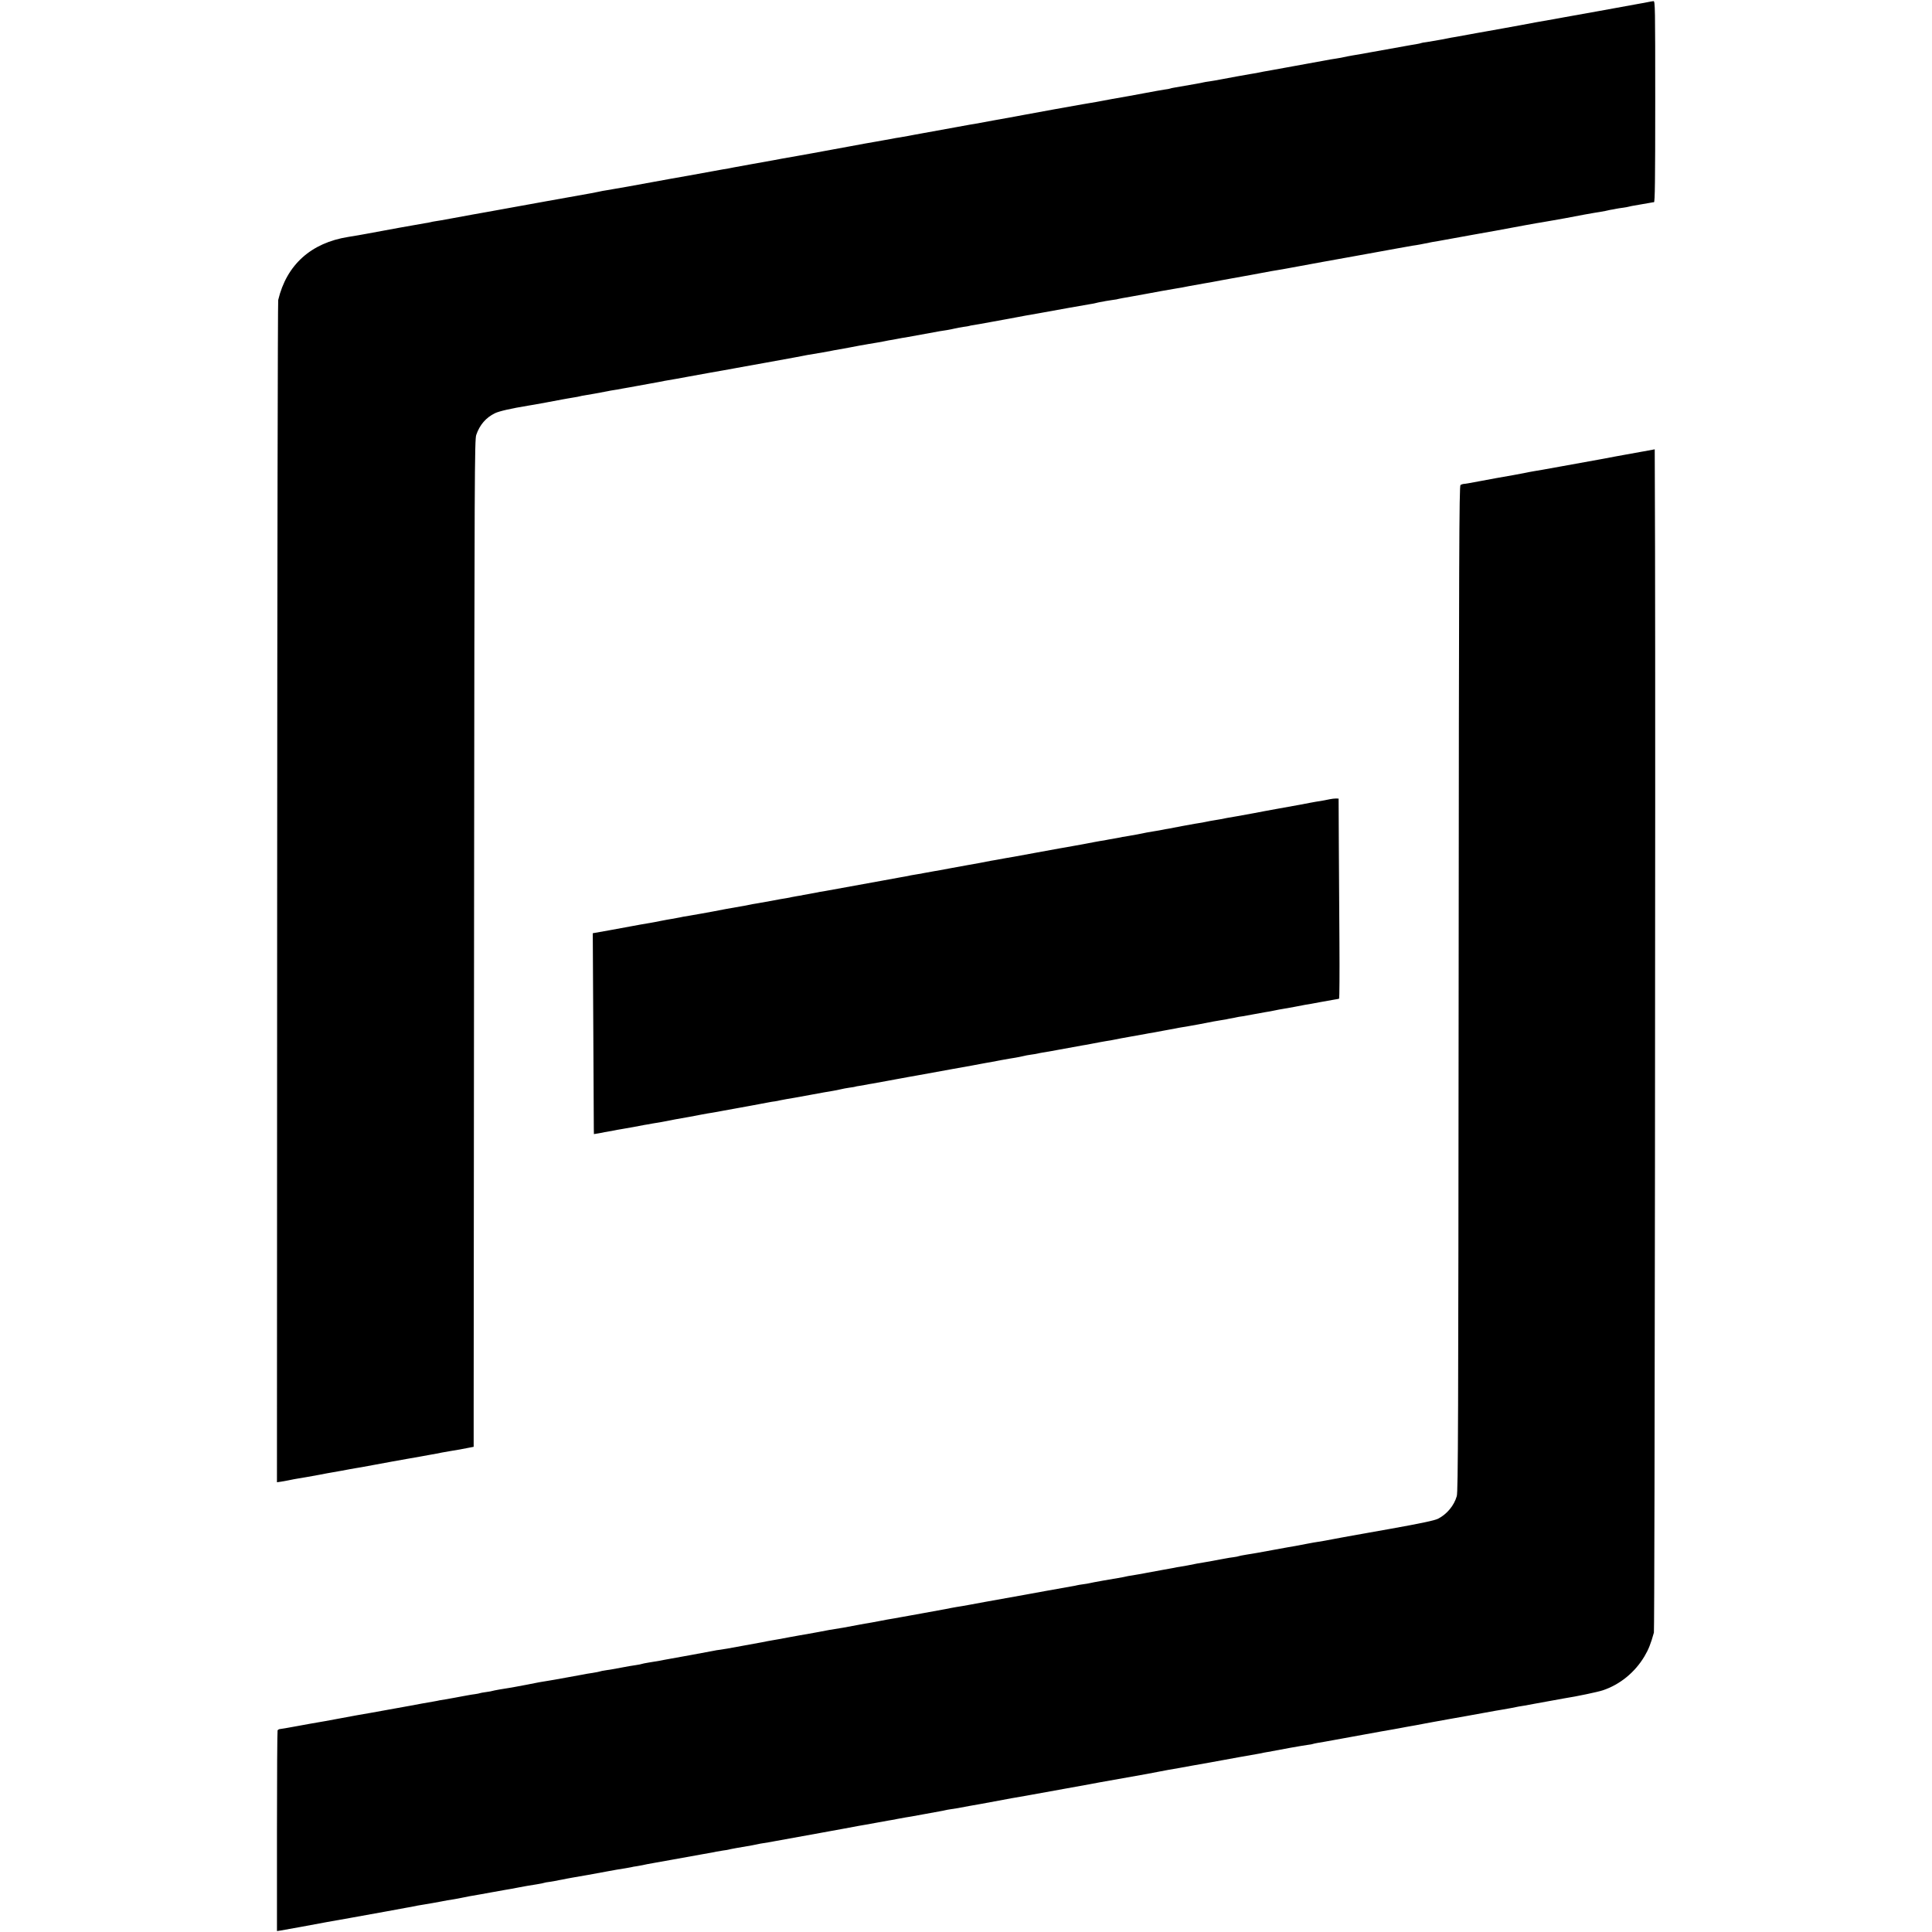 <svg xmlns="http://www.w3.org/2000/svg"
 width="48" height="48" viewBox="0 0 1864 1864"
 preserveAspectRatio="xMidYMid meet">
<g transform="translate(0,1864) scale(0.1,-0.1)"
fill="currentColor" stroke="none">
<path d="M15895 18619 c-22 -4 -53 -11 -70 -13 -16 -3 -41 -8 -55 -10 -14 -3
-165 -30 -335 -61 -171 -30 -321 -57 -335 -60 -14 -3 -41 -8 -60 -11 -19 -4
-44 -8 -55 -10 -39 -7 -130 -23 -160 -28 -16 -3 -88 -16 -160 -30 -71 -13
-146 -27 -165 -30 -47 -8 -85 -15 -145 -26 -27 -5 -66 -12 -85 -15 -19 -3 -69
-12 -110 -20 -41 -8 -93 -17 -115 -21 -22 -3 -59 -10 -83 -15 -23 -5 -59 -12
-80 -15 -20 -3 -44 -7 -52 -9 -8 -2 -37 -7 -65 -11 -27 -3 -53 -8 -56 -10 -5
-3 -31 -8 -104 -20 -30 -5 -352 -63 -390 -70 -23 -5 -116 -21 -160 -28 -16 -3
-41 -7 -55 -10 -53 -12 -76 -16 -115 -22 -22 -3 -71 -11 -110 -19 -38 -7 -86
-16 -105 -19 -19 -3 -46 -8 -60 -11 -14 -3 -63 -12 -110 -20 -47 -8 -96 -17
-110 -20 -14 -3 -63 -12 -110 -20 -82 -14 -107 -19 -160 -30 -14 -2 -41 -7
-60 -10 -54 -9 -197 -35 -275 -50 -38 -8 -90 -16 -115 -20 -25 -3 -52 -8 -60
-10 -12 -4 -98 -19 -284 -51 -16 -3 -32 -6 -35 -8 -3 -2 -28 -7 -54 -10 -26
-4 -107 -18 -180 -32 -73 -13 -145 -27 -162 -30 -48 -8 -138 -24 -165 -29 -14
-3 -50 -9 -80 -15 -30 -6 -64 -12 -75 -14 -11 -2 -40 -7 -65 -11 -25 -4 -54
-9 -65 -11 -11 -2 -135 -24 -275 -49 -140 -25 -275 -50 -300 -55 -25 -5 -61
-12 -80 -15 -19 -3 -109 -20 -200 -36 -91 -17 -174 -32 -185 -34 -23 -3 -55
-9 -175 -31 -92 -17 -183 -33 -325 -59 -49 -9 -112 -20 -140 -26 -27 -5 -66
-12 -85 -15 -19 -2 -55 -9 -80 -14 -25 -5 -65 -12 -90 -16 -25 -5 -47 -8 -50
-9 -8 -2 -93 -17 -120 -21 -14 -3 -74 -14 -135 -25 -60 -11 -144 -26 -185 -34
-41 -7 -124 -23 -185 -34 -60 -11 -126 -23 -145 -26 -125 -22 -199 -35 -222
-40 -32 -6 -35 -6 -223 -40 -77 -14 -151 -27 -165 -30 -32 -7 -65 -13 -110
-20 -19 -3 -69 -12 -110 -20 -41 -8 -140 -26 -220 -40 -80 -14 -156 -27 -170
-30 -26 -5 -323 -59 -417 -76 -29 -5 -79 -14 -110 -19 -32 -6 -73 -13 -92 -16
-19 -2 -52 -9 -75 -14 -22 -5 -57 -12 -76 -15 -59 -10 -715 -128 -1005 -181
-16 -3 -77 -14 -135 -24 -58 -10 -141 -26 -185 -34 -44 -8 -96 -17 -115 -21
-19 -3 -47 -8 -62 -10 -15 -2 -35 -6 -45 -9 -10 -3 -35 -7 -55 -10 -40 -6
-435 -77 -558 -101 -71 -13 -99 -18 -180 -31 -359 -57 -595 -269 -676 -609 -4
-16 -9 -2590 -10 -5718 l-2 -5688 42 6 c22 4 50 9 61 11 52 11 82 16 100 19
46 7 106 18 200 35 55 11 116 22 135 25 19 3 58 10 85 15 28 5 64 12 80 15 17
3 40 7 51 9 12 2 39 7 60 10 22 4 73 13 114 21 102 19 287 53 330 60 19 3 73
13 120 21 47 9 96 18 110 20 14 2 36 7 50 9 14 3 36 7 50 10 14 2 52 9 85 15
33 5 74 13 90 15 17 3 54 10 83 16 l52 10 0 377 c0 207 2 2393 4 4857 4 4173
5 4483 21 4529 33 97 94 167 180 209 42 20 150 45 320 73 17 2 93 16 170 30
77 15 149 28 160 30 11 2 34 6 50 9 17 3 46 8 65 11 19 3 43 7 53 10 10 3 30
7 45 9 24 3 172 30 227 41 11 3 36 7 55 10 19 2 55 9 80 14 25 5 61 11 80 14
19 4 46 8 60 11 14 3 63 12 110 20 47 8 96 17 110 20 14 3 36 7 50 10 50 8
196 34 225 40 30 6 168 30 215 39 23 4 71 12 125 22 11 2 58 11 105 19 47 8
99 18 115 21 17 3 104 19 195 35 277 50 330 60 400 74 14 2 41 7 60 10 43 7
136 23 170 30 14 3 39 8 55 10 17 3 68 13 115 21 47 9 94 18 105 20 11 1 47 8
80 14 33 5 74 12 90 15 17 3 41 8 55 10 14 3 39 8 55 11 17 2 55 9 85 15 30 6
64 12 75 13 23 4 298 54 335 61 13 2 42 7 65 10 22 4 56 10 75 15 19 5 58 12
85 16 28 3 52 8 55 9 3 2 24 6 46 9 22 4 51 9 64 11 14 3 63 12 110 20 47 8
96 17 110 20 14 3 39 7 55 10 17 3 53 10 80 15 28 5 66 12 85 16 19 3 71 12
115 20 174 32 449 81 505 90 19 3 43 7 52 10 10 3 30 7 45 10 16 2 37 6 48 9
11 2 43 7 70 11 28 3 53 8 56 10 3 1 59 12 125 23 65 12 130 23 144 26 45 9
244 45 284 51 21 3 48 8 60 10 24 6 83 16 211 39 50 8 124 22 165 30 41 8 91
17 110 20 33 5 330 60 376 69 12 2 39 7 60 10 22 3 75 13 119 21 78 15 551
101 610 111 17 3 113 20 215 39 102 19 201 37 220 40 19 3 60 10 90 16 30 6
69 12 85 14 17 3 53 9 80 15 66 14 86 17 129 24 30 5 164 29 331 60 27 5 148
27 230 41 38 7 179 33 275 51 41 7 89 16 105 19 17 3 41 7 55 9 14 3 66 12
115 20 50 9 100 18 113 20 77 16 304 57 337 61 22 4 47 8 55 10 8 2 29 7 45
10 17 2 41 7 55 10 14 3 45 8 70 11 25 3 47 8 50 9 3 2 50 11 105 20 55 10
107 19 115 20 8 2 21 4 28 4 9 1 12 202 12 971 0 918 -1 970 -17 969 -10 -1
-36 -5 -58 -10z"/>
<path d="M15845 14283 c-66 -12 -136 -25 -155 -28 -19 -3 -69 -12 -110 -20
-41 -8 -88 -17 -105 -20 -16 -3 -41 -7 -55 -10 -54 -10 -261 -47 -365 -66
-169 -31 -217 -39 -255 -45 -19 -3 -42 -7 -50 -9 -17 -5 -268 -51 -315 -58
-16 -3 -79 -14 -140 -26 -133 -25 -156 -29 -175 -30 -8 -1 -21 -5 -29 -10 -13
-8 -15 -653 -18 -4858 -3 -4201 -5 -4855 -18 -4898 -26 -91 -95 -174 -181
-218 -32 -16 -156 -43 -464 -98 -96 -17 -185 -33 -197 -35 -13 -2 -35 -6 -50
-9 -16 -3 -66 -12 -113 -20 -47 -9 -97 -17 -110 -20 -14 -3 -50 -9 -80 -15
-30 -6 -66 -12 -80 -15 -14 -3 -41 -7 -60 -10 -19 -2 -71 -12 -114 -20 -44 -8
-93 -18 -110 -21 -17 -2 -103 -18 -191 -34 -186 -34 -199 -37 -284 -50 -36 -6
-67 -12 -70 -14 -3 -2 -26 -7 -51 -10 -25 -3 -56 -8 -70 -11 -14 -3 -38 -7
-55 -10 -16 -3 -52 -10 -80 -15 -27 -5 -66 -12 -85 -15 -19 -3 -46 -8 -60 -10
-79 -16 -114 -23 -165 -31 -16 -2 -43 -7 -60 -11 -16 -3 -37 -7 -45 -8 -8 -2
-31 -5 -50 -9 -162 -30 -198 -36 -215 -40 -11 -2 -40 -7 -65 -11 -58 -9 -79
-13 -113 -21 -16 -3 -38 -7 -50 -9 -37 -5 -261 -45 -277 -50 -8 -2 -35 -7 -60
-10 -25 -3 -52 -8 -60 -10 -8 -2 -28 -7 -45 -9 -74 -13 -432 -77 -455 -82 -24
-4 -321 -58 -385 -69 -16 -3 -77 -14 -135 -25 -58 -11 -123 -22 -145 -25 -22
-4 -47 -8 -55 -10 -8 -2 -31 -7 -50 -10 -31 -5 -168 -30 -225 -41 -10 -2 -58
-10 -105 -19 -47 -8 -95 -17 -106 -19 -12 -2 -37 -7 -55 -10 -50 -8 -88 -15
-144 -26 -27 -5 -61 -11 -75 -14 -14 -2 -43 -7 -65 -11 -22 -4 -49 -9 -60 -11
-52 -10 -132 -24 -150 -28 -18 -3 -66 -11 -135 -22 -14 -3 -59 -11 -100 -19
-41 -8 -93 -17 -115 -21 -22 -3 -98 -17 -170 -30 -71 -14 -146 -27 -165 -30
-19 -3 -42 -7 -50 -9 -8 -2 -31 -7 -50 -10 -29 -5 -266 -48 -329 -60 -11 -2
-41 -7 -68 -11 -26 -3 -57 -8 -68 -11 -39 -8 -400 -74 -425 -78 -14 -2 -36 -6
-50 -9 -27 -6 -48 -10 -149 -26 -36 -6 -67 -12 -70 -14 -3 -2 -28 -7 -56 -11
-27 -3 -92 -15 -145 -25 -53 -10 -118 -22 -145 -25 -28 -4 -53 -9 -56 -11 -3
-2 -34 -8 -70 -14 -35 -5 -77 -12 -94 -16 -16 -3 -91 -16 -165 -30 -74 -14
-151 -27 -170 -30 -19 -3 -57 -9 -85 -14 -27 -6 -87 -17 -133 -26 -45 -8 -94
-17 -107 -20 -14 -2 -37 -6 -52 -9 -16 -3 -57 -10 -92 -15 -36 -6 -67 -13 -70
-14 -3 -2 -31 -7 -61 -11 -30 -4 -58 -9 -61 -11 -4 -2 -24 -6 -45 -9 -22 -3
-50 -7 -64 -10 -14 -3 -38 -7 -55 -10 -16 -3 -52 -10 -80 -15 -27 -5 -68 -12
-90 -16 -22 -3 -47 -7 -55 -9 -8 -2 -31 -7 -50 -10 -19 -3 -73 -13 -120 -21
-47 -9 -95 -18 -107 -20 -13 -2 -35 -6 -50 -9 -52 -10 -318 -58 -338 -61 -42
-6 -204 -36 -300 -54 -55 -10 -116 -21 -135 -25 -19 -3 -87 -15 -150 -26 -63
-12 -125 -23 -137 -25 -13 -2 -35 -6 -50 -9 -25 -5 -78 -14 -108 -18 -5 -1
-13 -6 -17 -11 -3 -5 -6 -443 -6 -973 l0 -964 34 5 c18 3 109 20 201 36 93 17
204 38 248 46 44 8 143 26 220 39 169 30 161 29 360 65 88 16 174 32 190 35
29 5 49 8 105 20 14 2 41 7 60 10 43 7 136 23 170 30 40 8 72 14 115 20 22 4
58 10 80 15 22 5 56 11 75 15 19 3 71 12 115 20 44 8 94 17 110 20 17 2 40 7
51 9 12 2 37 7 55 10 50 8 88 15 144 26 62 12 92 17 174 30 36 6 67 12 70 14
3 2 29 7 56 10 28 4 57 9 65 11 8 2 31 7 50 10 19 3 42 8 50 10 8 2 33 6 55
10 34 5 258 45 335 60 53 10 137 25 175 30 22 4 47 8 55 10 8 3 33 7 55 10 22
4 47 8 55 10 8 3 67 14 130 25 63 11 126 22 140 25 95 17 263 48 305 55 28 5
66 11 85 15 19 3 42 8 50 10 8 2 38 7 65 11 28 3 52 8 55 9 5 3 122 24 225 41
17 3 37 7 45 9 15 4 41 9 114 20 21 4 48 8 60 11 35 7 399 73 436 79 19 3 121
22 225 41 105 20 204 38 220 40 17 3 64 11 105 19 41 8 91 17 110 20 19 3 46
8 60 10 14 3 36 8 50 10 14 3 39 7 55 10 17 2 91 15 165 29 74 14 151 28 170
31 19 3 42 8 50 10 8 2 33 7 55 10 23 3 52 8 65 10 43 9 184 34 220 40 19 4
80 15 135 25 89 17 247 46 300 54 11 2 36 7 55 10 19 4 159 29 310 56 265 48
295 53 350 64 26 5 401 72 455 81 17 3 64 12 105 20 41 8 86 16 100 19 14 2
63 11 110 19 47 9 99 18 115 21 32 5 121 21 170 30 201 37 427 78 455 82 19 3
42 7 50 9 8 3 33 7 55 11 22 3 45 7 50 9 46 10 292 54 339 60 27 3 52 8 55 10
3 1 22 6 41 9 19 3 96 16 170 30 74 14 151 28 170 31 19 3 69 12 110 20 41 8
116 21 165 30 50 8 101 17 115 20 14 3 39 7 55 10 17 3 53 10 80 15 28 5 66
12 85 15 19 3 60 11 90 17 30 6 62 12 70 13 8 1 80 14 160 29 80 14 159 28
175 31 17 3 91 17 165 30 74 14 151 27 170 30 19 3 58 10 85 15 75 15 89 18
131 24 22 4 73 13 114 21 91 17 236 43 270 49 123 19 326 62 374 78 165 55
310 173 402 328 39 65 62 124 91 229 8 25 16 8498 11 10456 l-3 960 -120 -22z"/>
<path d="M12830 10929 c-34 -8 -66 -13 -139 -25 -18 -3 -43 -8 -55 -10 -20 -5
-110 -21 -316 -58 -47 -9 -98 -18 -115 -21 -16 -3 -64 -12 -105 -20 -41 -8
-115 -21 -165 -30 -86 -14 -110 -19 -165 -30 -14 -2 -41 -7 -60 -10 -19 -3
-48 -8 -65 -12 -16 -3 -37 -7 -45 -9 -30 -4 -97 -16 -195 -34 -55 -11 -113
-22 -130 -25 -16 -2 -41 -7 -55 -10 -14 -3 -52 -10 -85 -15 -61 -10 -73 -12
-160 -30 -27 -5 -68 -12 -90 -16 -22 -3 -47 -7 -55 -9 -8 -2 -31 -7 -50 -10
-19 -3 -57 -10 -85 -15 -27 -6 -63 -12 -80 -14 -16 -3 -41 -7 -55 -10 -13 -3
-63 -12 -110 -21 -47 -8 -95 -17 -106 -19 -12 -2 -37 -7 -55 -10 -42 -7 -49
-8 -289 -52 -107 -20 -205 -38 -218 -40 -12 -2 -49 -9 -82 -14 -33 -6 -72 -13
-87 -16 -16 -2 -39 -7 -53 -9 -57 -12 -162 -31 -215 -40 -16 -3 -93 -17 -170
-31 -77 -15 -151 -28 -165 -30 -26 -4 -88 -16 -105 -19 -5 -2 -28 -6 -50 -9
-22 -3 -51 -8 -65 -11 -46 -10 -75 -15 -105 -20 -40 -7 -144 -26 -175 -32
-295 -54 -499 -91 -545 -99 -16 -2 -41 -7 -55 -9 -14 -3 -36 -8 -50 -10 -14
-3 -41 -8 -60 -11 -19 -3 -42 -7 -50 -9 -8 -3 -33 -7 -55 -10 -22 -4 -47 -8
-55 -10 -8 -3 -33 -7 -55 -11 -22 -3 -85 -14 -140 -25 -55 -10 -118 -21 -140
-25 -22 -3 -59 -10 -83 -15 -23 -5 -59 -12 -80 -15 -20 -3 -82 -14 -137 -24
-55 -11 -111 -21 -125 -24 -14 -2 -63 -11 -110 -20 -47 -8 -101 -18 -120 -21
-19 -3 -46 -8 -60 -10 -14 -3 -36 -8 -50 -10 -14 -3 -41 -8 -60 -11 -19 -3
-66 -11 -105 -19 -38 -8 -86 -17 -105 -20 -43 -7 -136 -23 -170 -30 -45 -9
-64 -12 -223 -41 l-158 -28 5 -916 c3 -503 5 -939 5 -968 l1 -54 43 7 c23 4
51 9 62 12 11 2 29 5 40 7 11 2 34 6 50 9 17 4 46 9 65 12 19 3 73 13 120 21
47 9 94 18 105 20 11 1 47 8 80 14 33 5 74 12 90 15 17 3 40 8 53 10 20 5 117
23 217 40 17 3 64 12 105 20 41 8 93 17 115 20 22 4 72 12 110 20 39 7 86 16
105 19 19 3 44 8 55 10 11 2 36 6 55 10 19 3 46 8 60 11 14 3 50 9 80 15 30 6
66 12 80 15 14 3 39 7 57 9 18 3 40 7 50 10 10 2 36 7 58 11 22 3 123 21 225
40 102 19 203 37 225 40 22 4 56 10 75 15 19 5 58 12 85 16 28 3 52 8 55 9 3
2 24 6 46 9 22 4 51 9 64 11 14 3 39 8 55 10 76 14 142 26 165 30 14 3 40 8
59 11 18 3 43 8 55 10 11 2 46 8 76 14 30 5 69 12 85 15 28 5 145 27 330 60
109 20 121 22 190 34 33 6 71 13 85 16 14 3 41 8 60 11 19 3 80 14 135 25 55
10 118 21 140 24 22 4 56 10 75 15 19 5 55 12 80 15 25 3 52 8 60 10 8 2 31 7
50 10 40 6 135 23 165 29 41 8 191 35 220 40 17 2 66 11 110 20 44 9 98 18
120 22 22 3 58 9 80 14 22 5 92 18 155 29 63 12 126 23 140 25 14 3 52 10 85
15 33 6 71 13 85 16 14 3 41 8 60 11 19 3 42 7 50 9 8 2 29 6 45 9 81 13 106
18 185 32 109 21 120 23 150 29 14 3 43 7 65 11 22 3 47 7 55 9 8 2 31 7 50
10 19 3 42 8 50 10 8 2 35 7 60 10 25 4 74 13 110 20 36 7 85 16 110 20 25 3
64 11 88 16 23 5 59 12 80 15 20 3 69 12 107 19 39 8 88 17 110 21 22 3 85 14
140 25 55 10 118 21 140 25 22 3 42 7 45 9 3 2 5 244 3 537 -2 293 -4 727 -6
963 l-2 430 -25 1 c-14 0 -41 -3 -60 -7z"/>
</g>
</svg>
